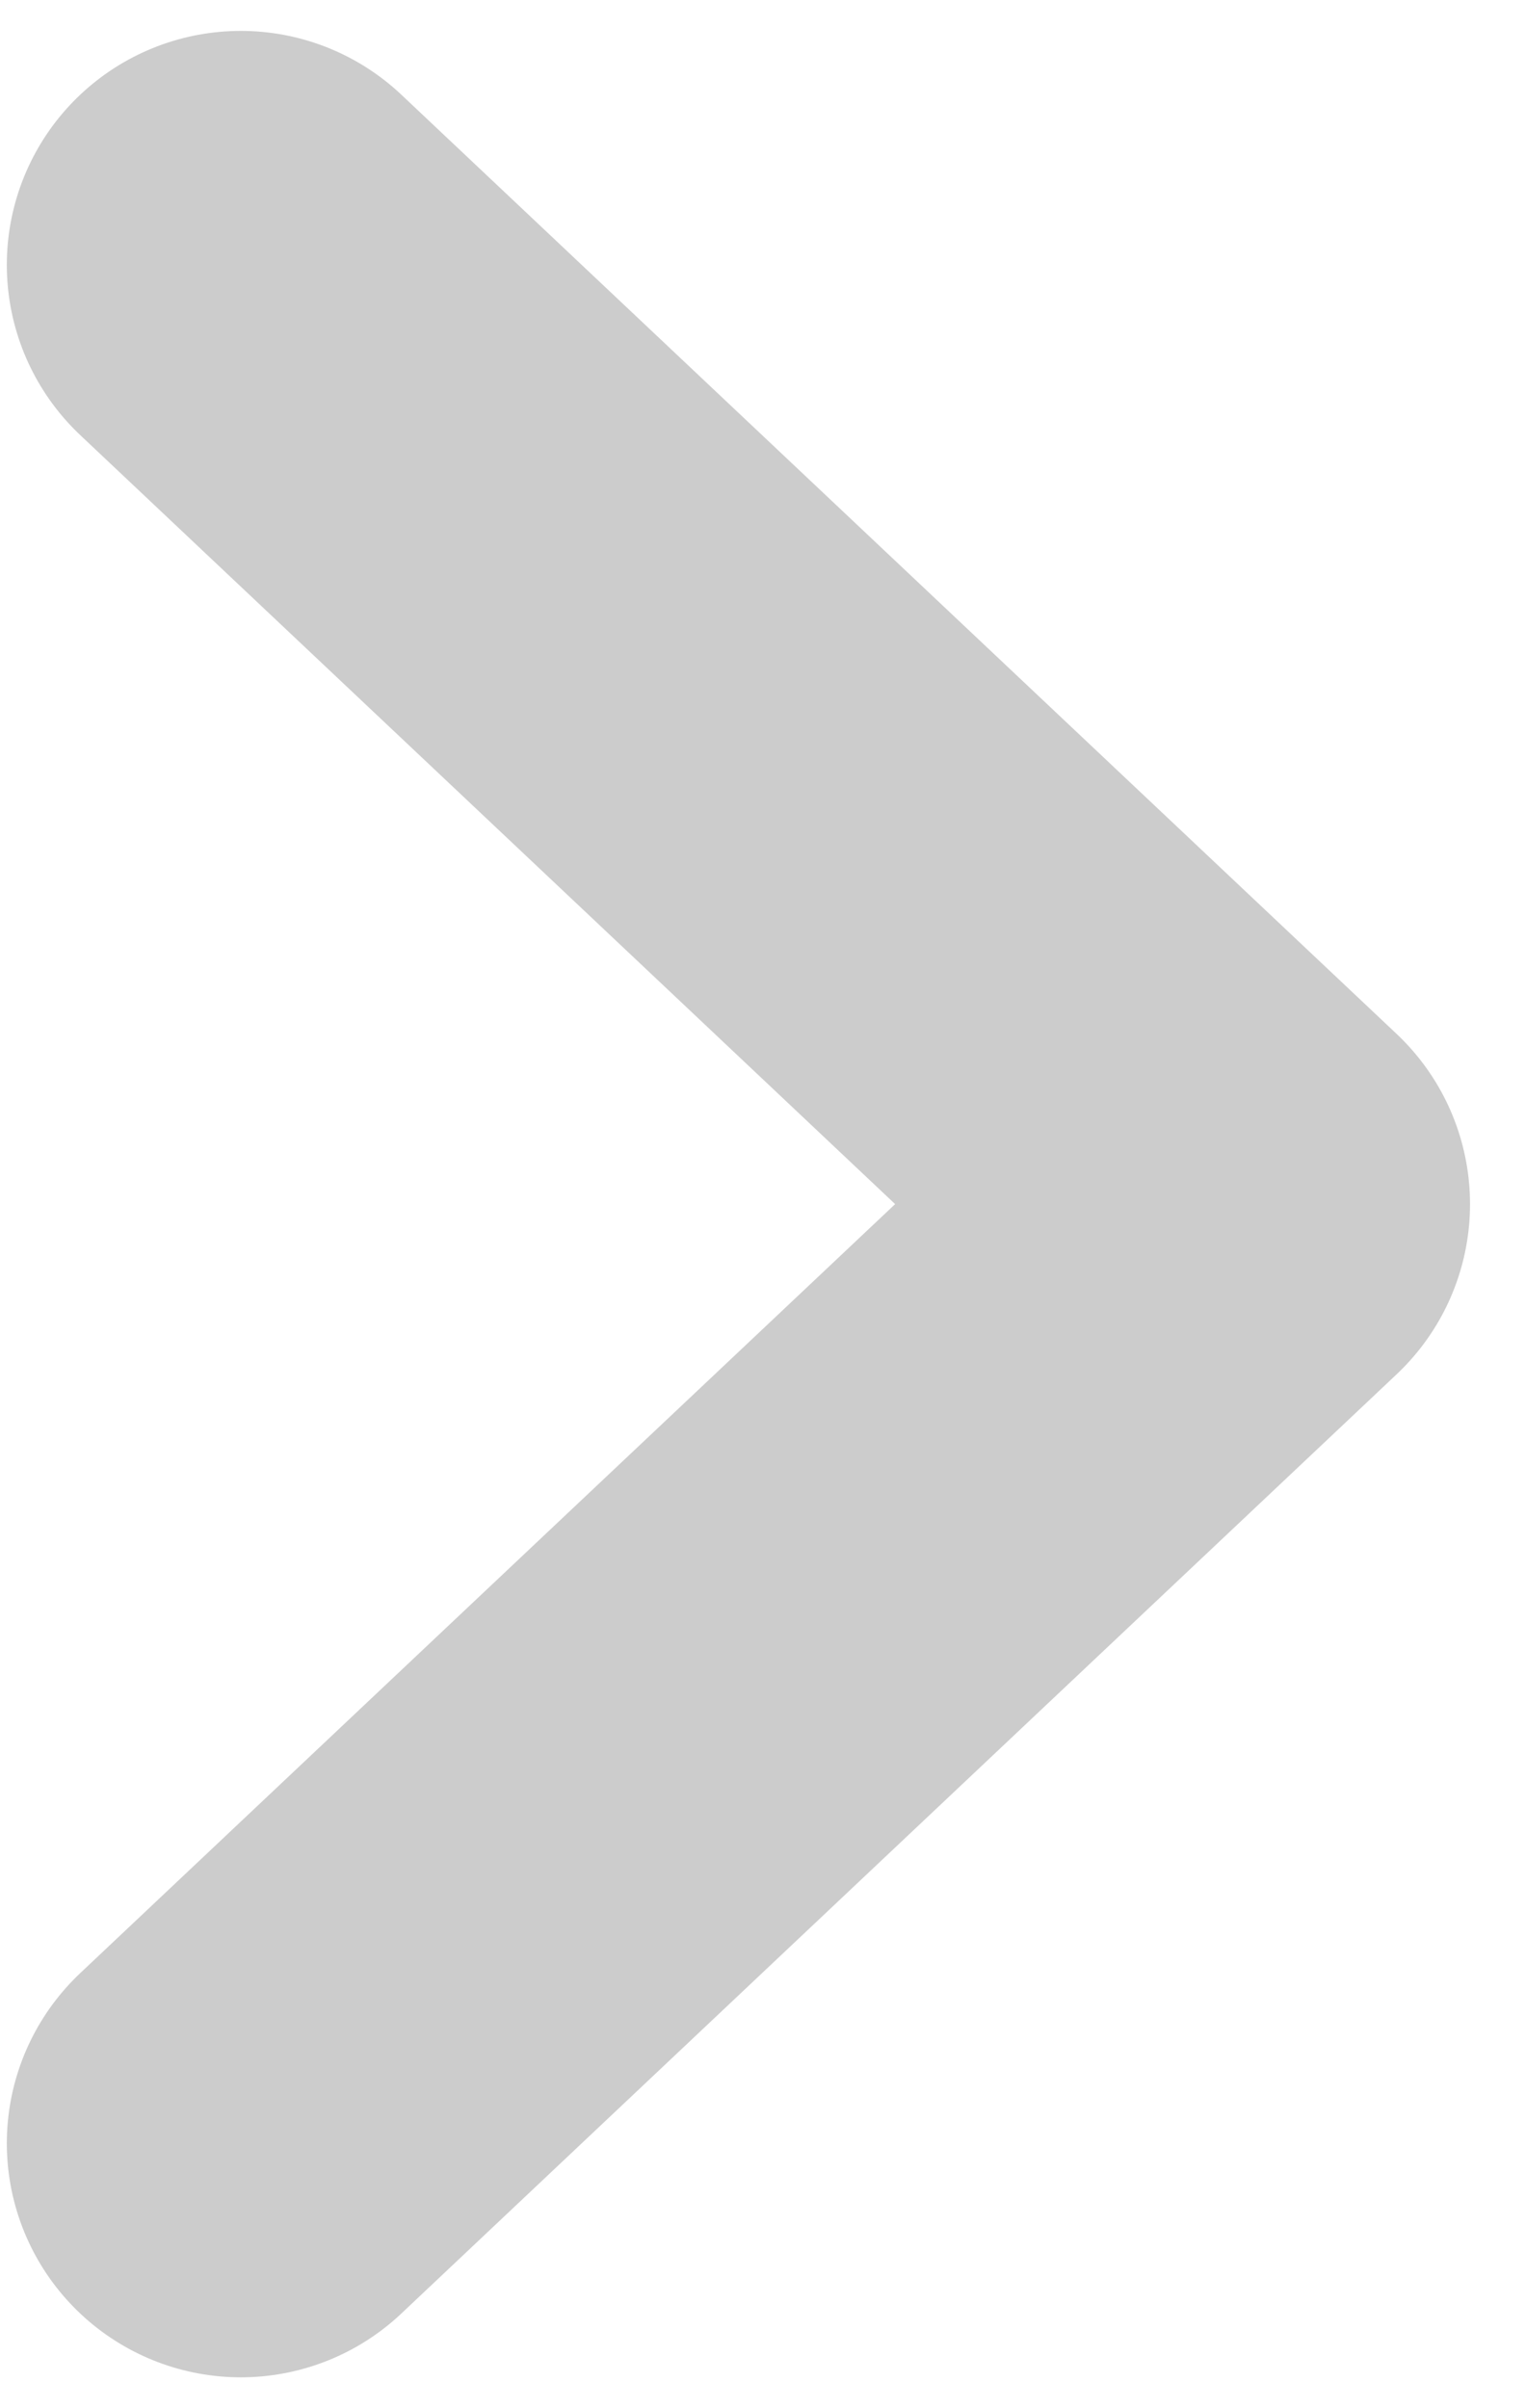 <?xml version="1.0" encoding="utf-8"?>
<!-- Generator: Adobe Illustrator 26.3.1, SVG Export Plug-In . SVG Version: 6.00 Build 0)  -->
<svg version="1.1" id="圖層_1" xmlns="http://www.w3.org/2000/svg" xmlns:xlink="http://www.w3.org/1999/xlink" x="0px" y="0px"
	 viewBox="0 0 19 30" style="enable-background:new 0 0 19 30;" xml:space="preserve">
<style type="text/css">
	.st0{fill:none;stroke:#CCCCCC;stroke-width:5.83;stroke-linecap:round;stroke-linejoin:round;}
</style>
<path class="st0" d="M3,3.3L15.4,15L3,26.7"/>
</svg>
